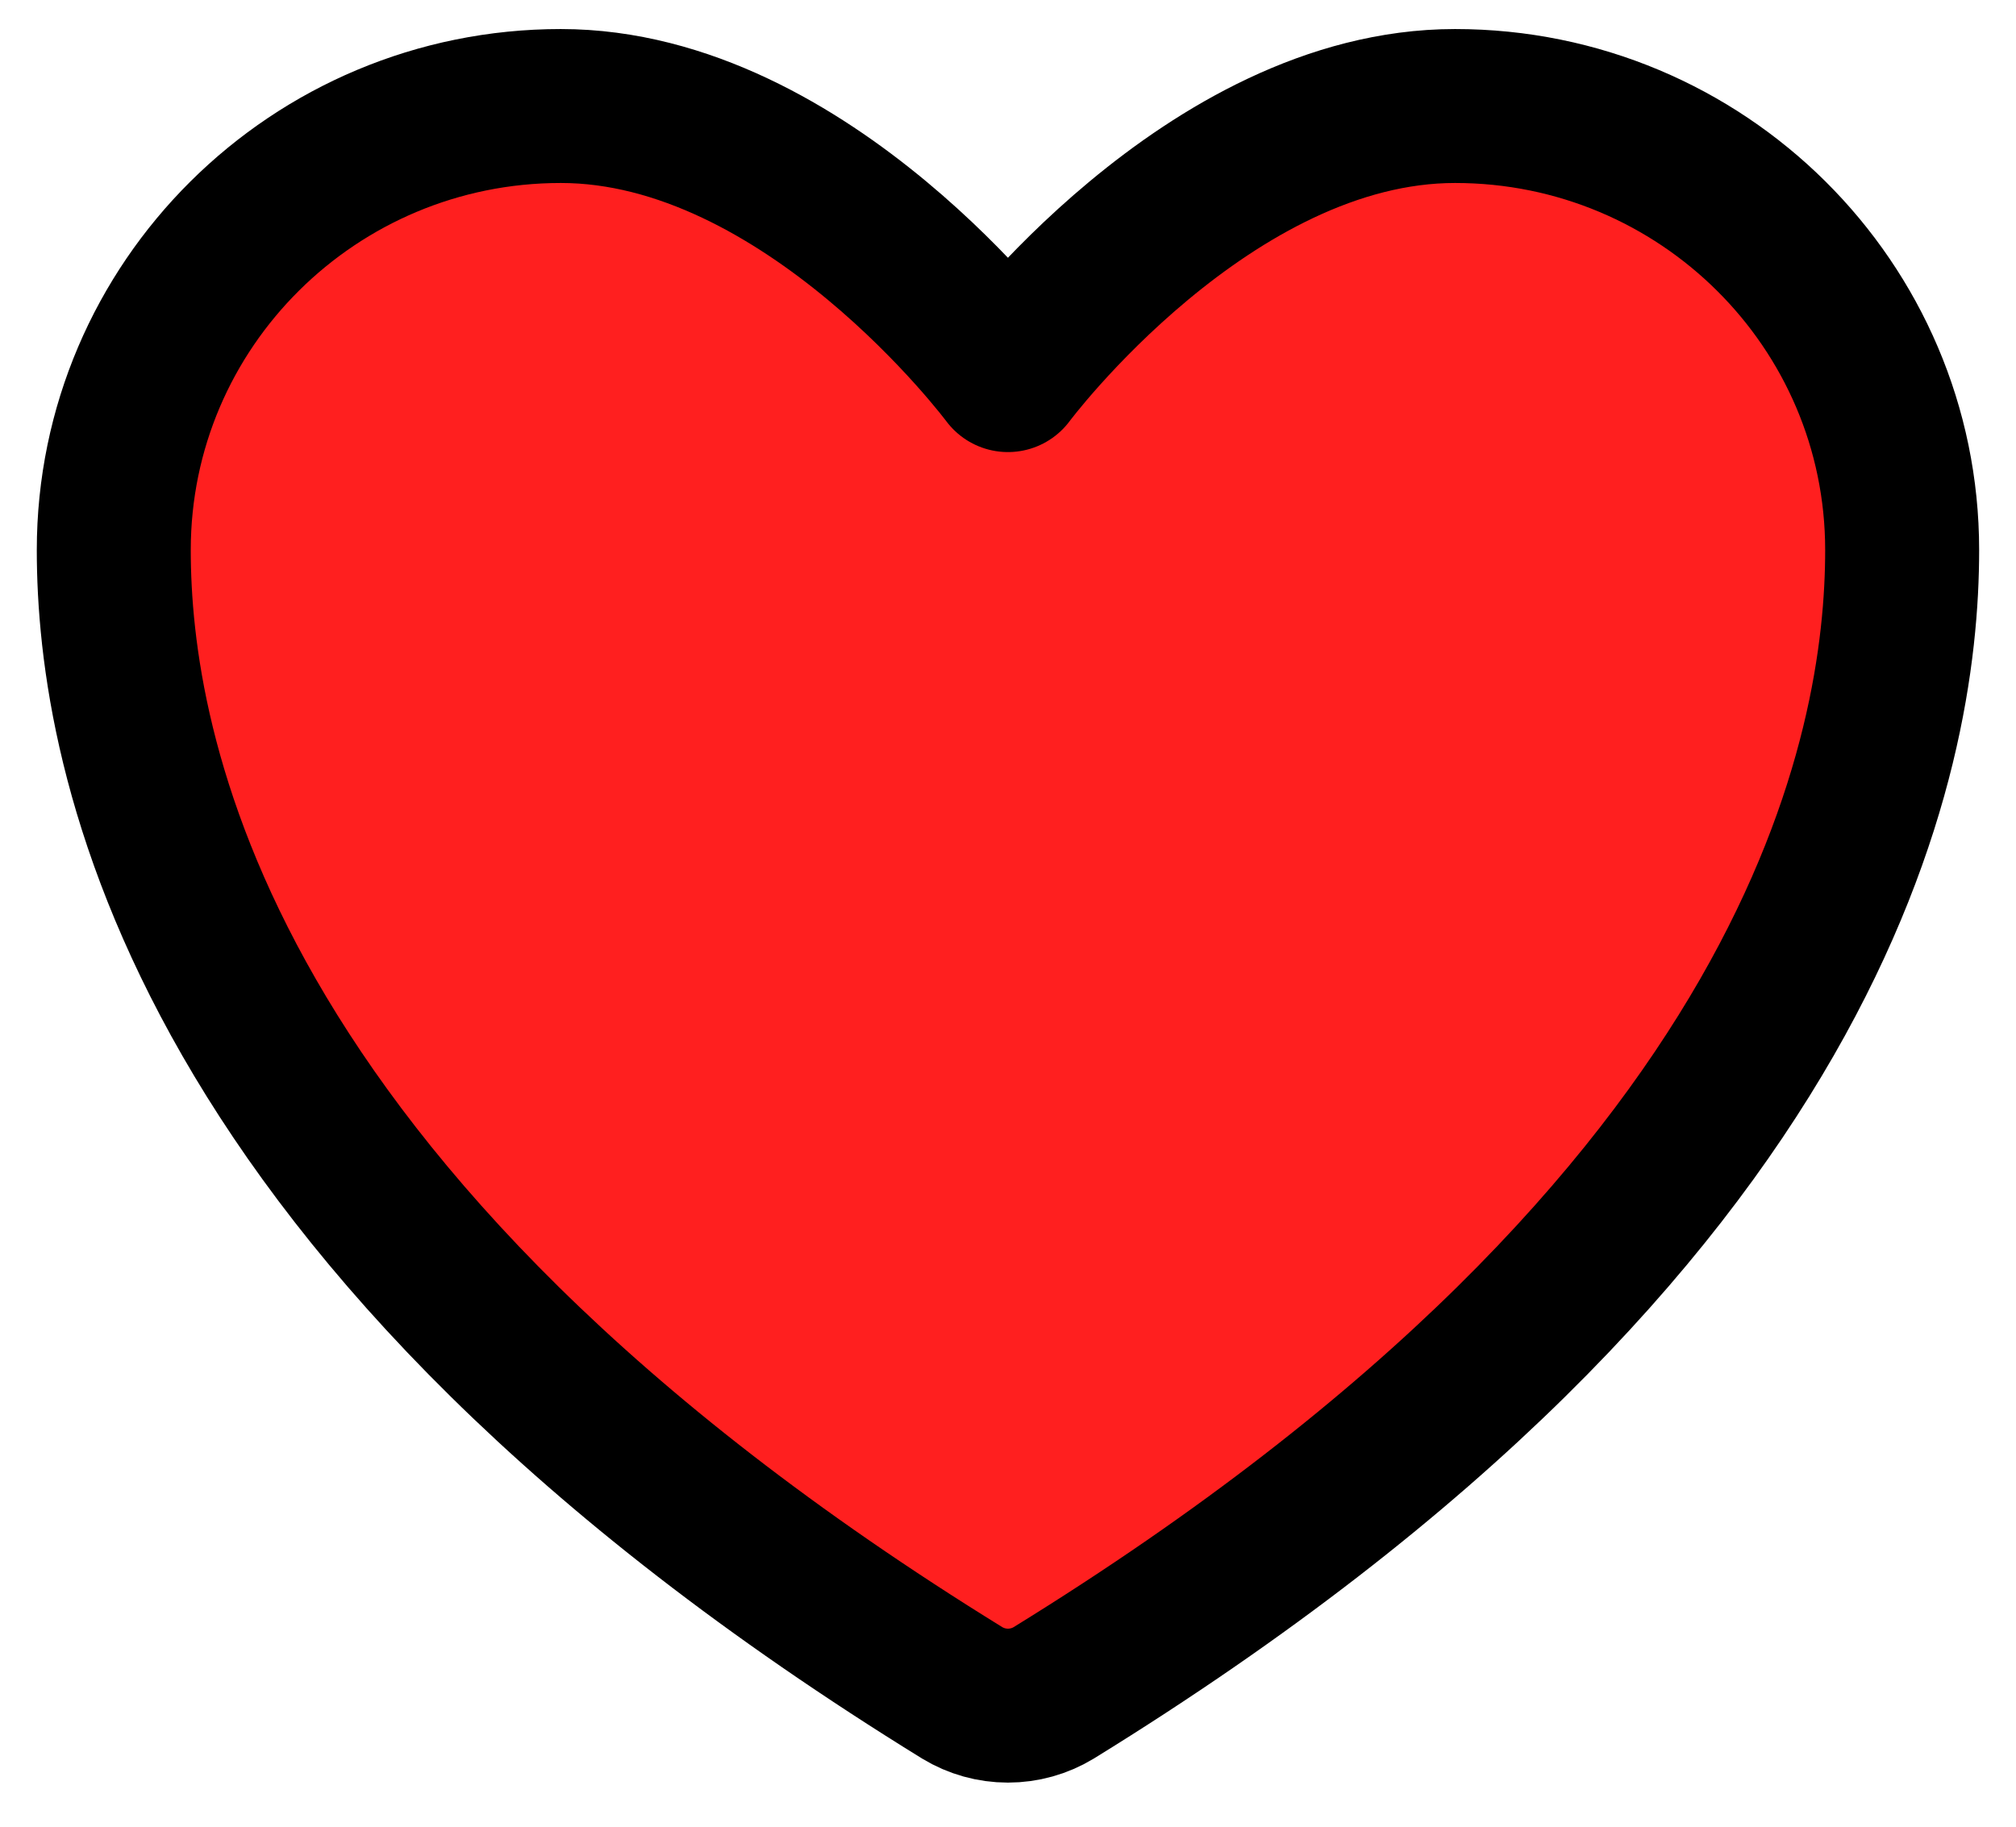 <svg width="32" height="29" viewBox="0 0 32 29" fill="none" xmlns="http://www.w3.org/2000/svg">
<path d="M8.902 1.683C4.984 1.683 1.806 4.838 1.806 8.732C1.806 11.875 3.048 19.334 15.273 26.875C15.492 27.008 15.743 27.078 15.999 27.078C16.255 27.078 16.507 27.008 16.726 26.875C28.952 19.334 30.193 11.875 30.193 8.732C30.193 4.838 27.015 1.683 23.096 1.683C19.177 1.683 15.999 5.955 15.999 5.955C15.999 5.955 12.821 1.683 8.902 1.683Z" fill="#FF1F1F" stroke="black" stroke-width="2.444" stroke-linecap="round" stroke-linejoin="round"/>
</svg>
